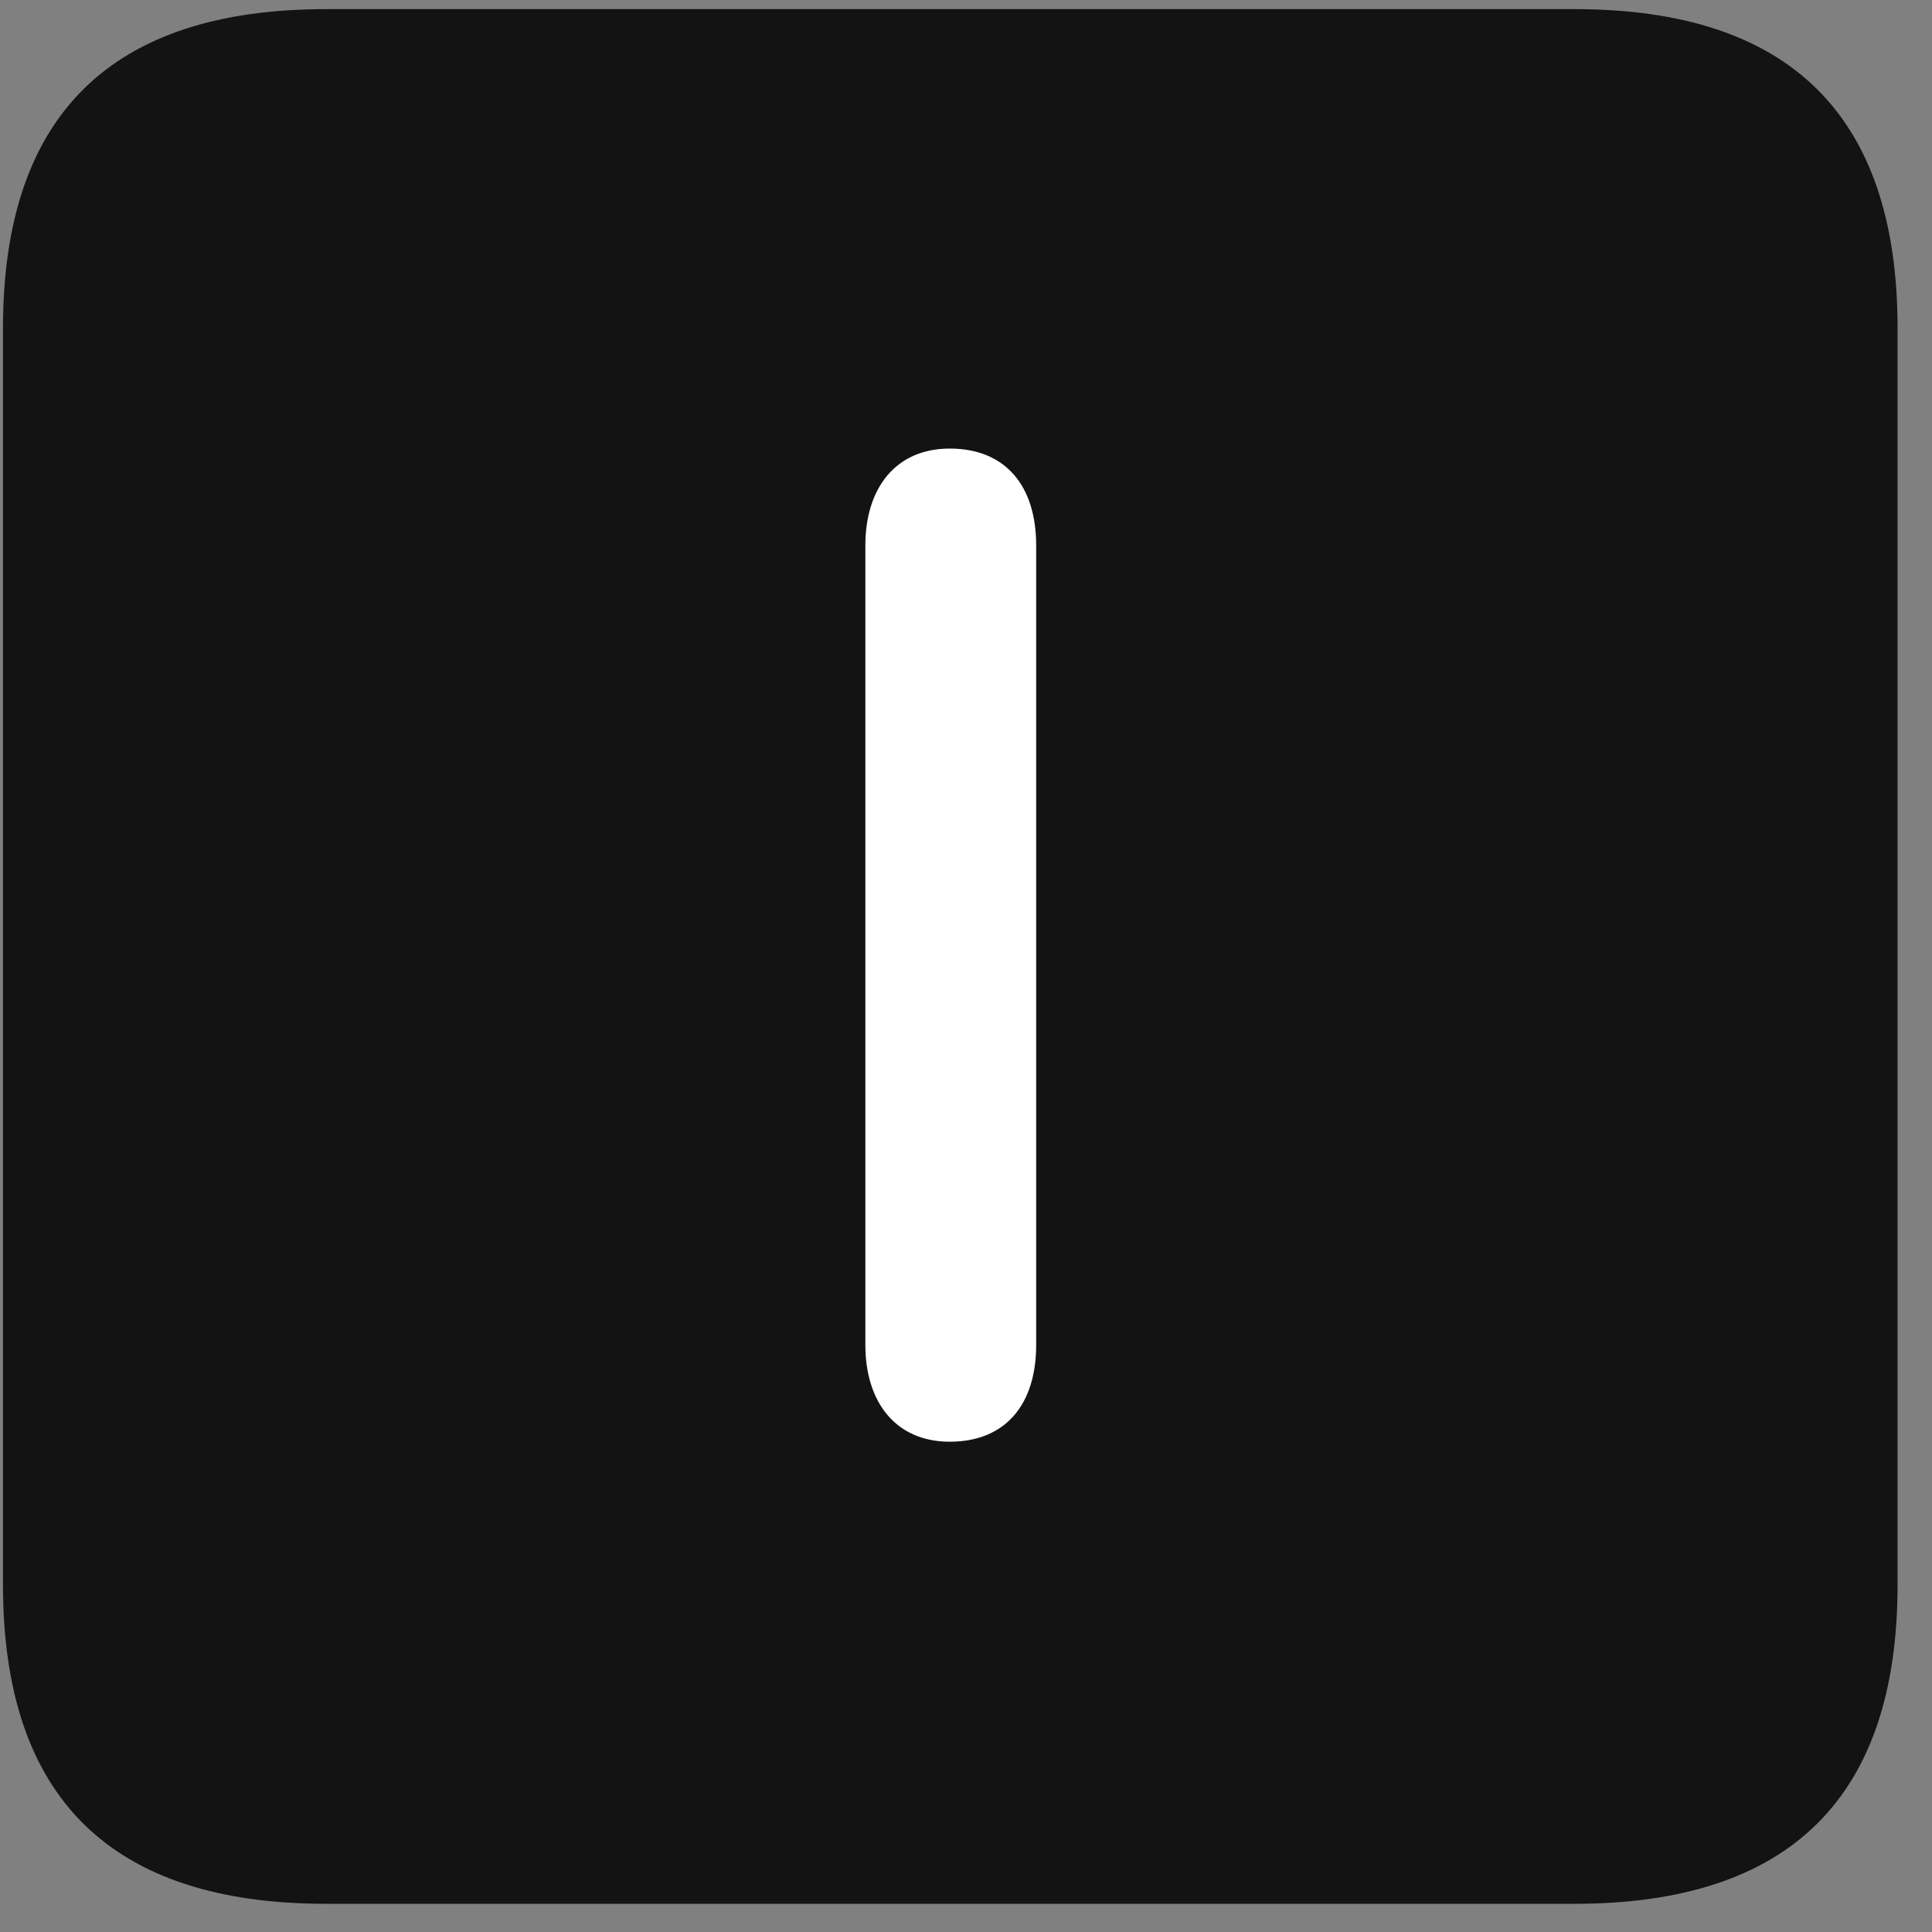 <svg width="22" height="22" viewBox="0 0 22 22" fill="none" xmlns="http://www.w3.org/2000/svg">
<rect x="0" y="0" width="22" height="22" fill="#808080" stroke="none"/>
<g clip-path="url(#clip0_2207_25001)">
<path d="M3.713 21.679H17.928C20.389 21.679 21.608 20.46 21.608 18.046V3.737C21.608 1.323 20.389 0.104 17.928 0.104H3.713C1.264 0.104 0.034 1.312 0.034 3.737V18.046C0.034 20.472 1.264 21.679 3.713 21.679Z" fill="black" fill-opacity="0.85"/>
<path d="M10.815 16.417C10.194 16.417 9.854 15.96 9.854 15.316V6.21C9.854 5.565 10.194 5.108 10.815 5.108C11.448 5.108 11.799 5.53 11.799 6.21V15.316C11.799 15.995 11.448 16.417 10.815 16.417Z" fill="white"/>
</g>
<defs>
<clipPath id="clip0_2207_25001">
<rect width="21.574" height="21.598" fill="white" transform="translate(0.034 0.081)"/>
</clipPath>
</defs>
</svg>
